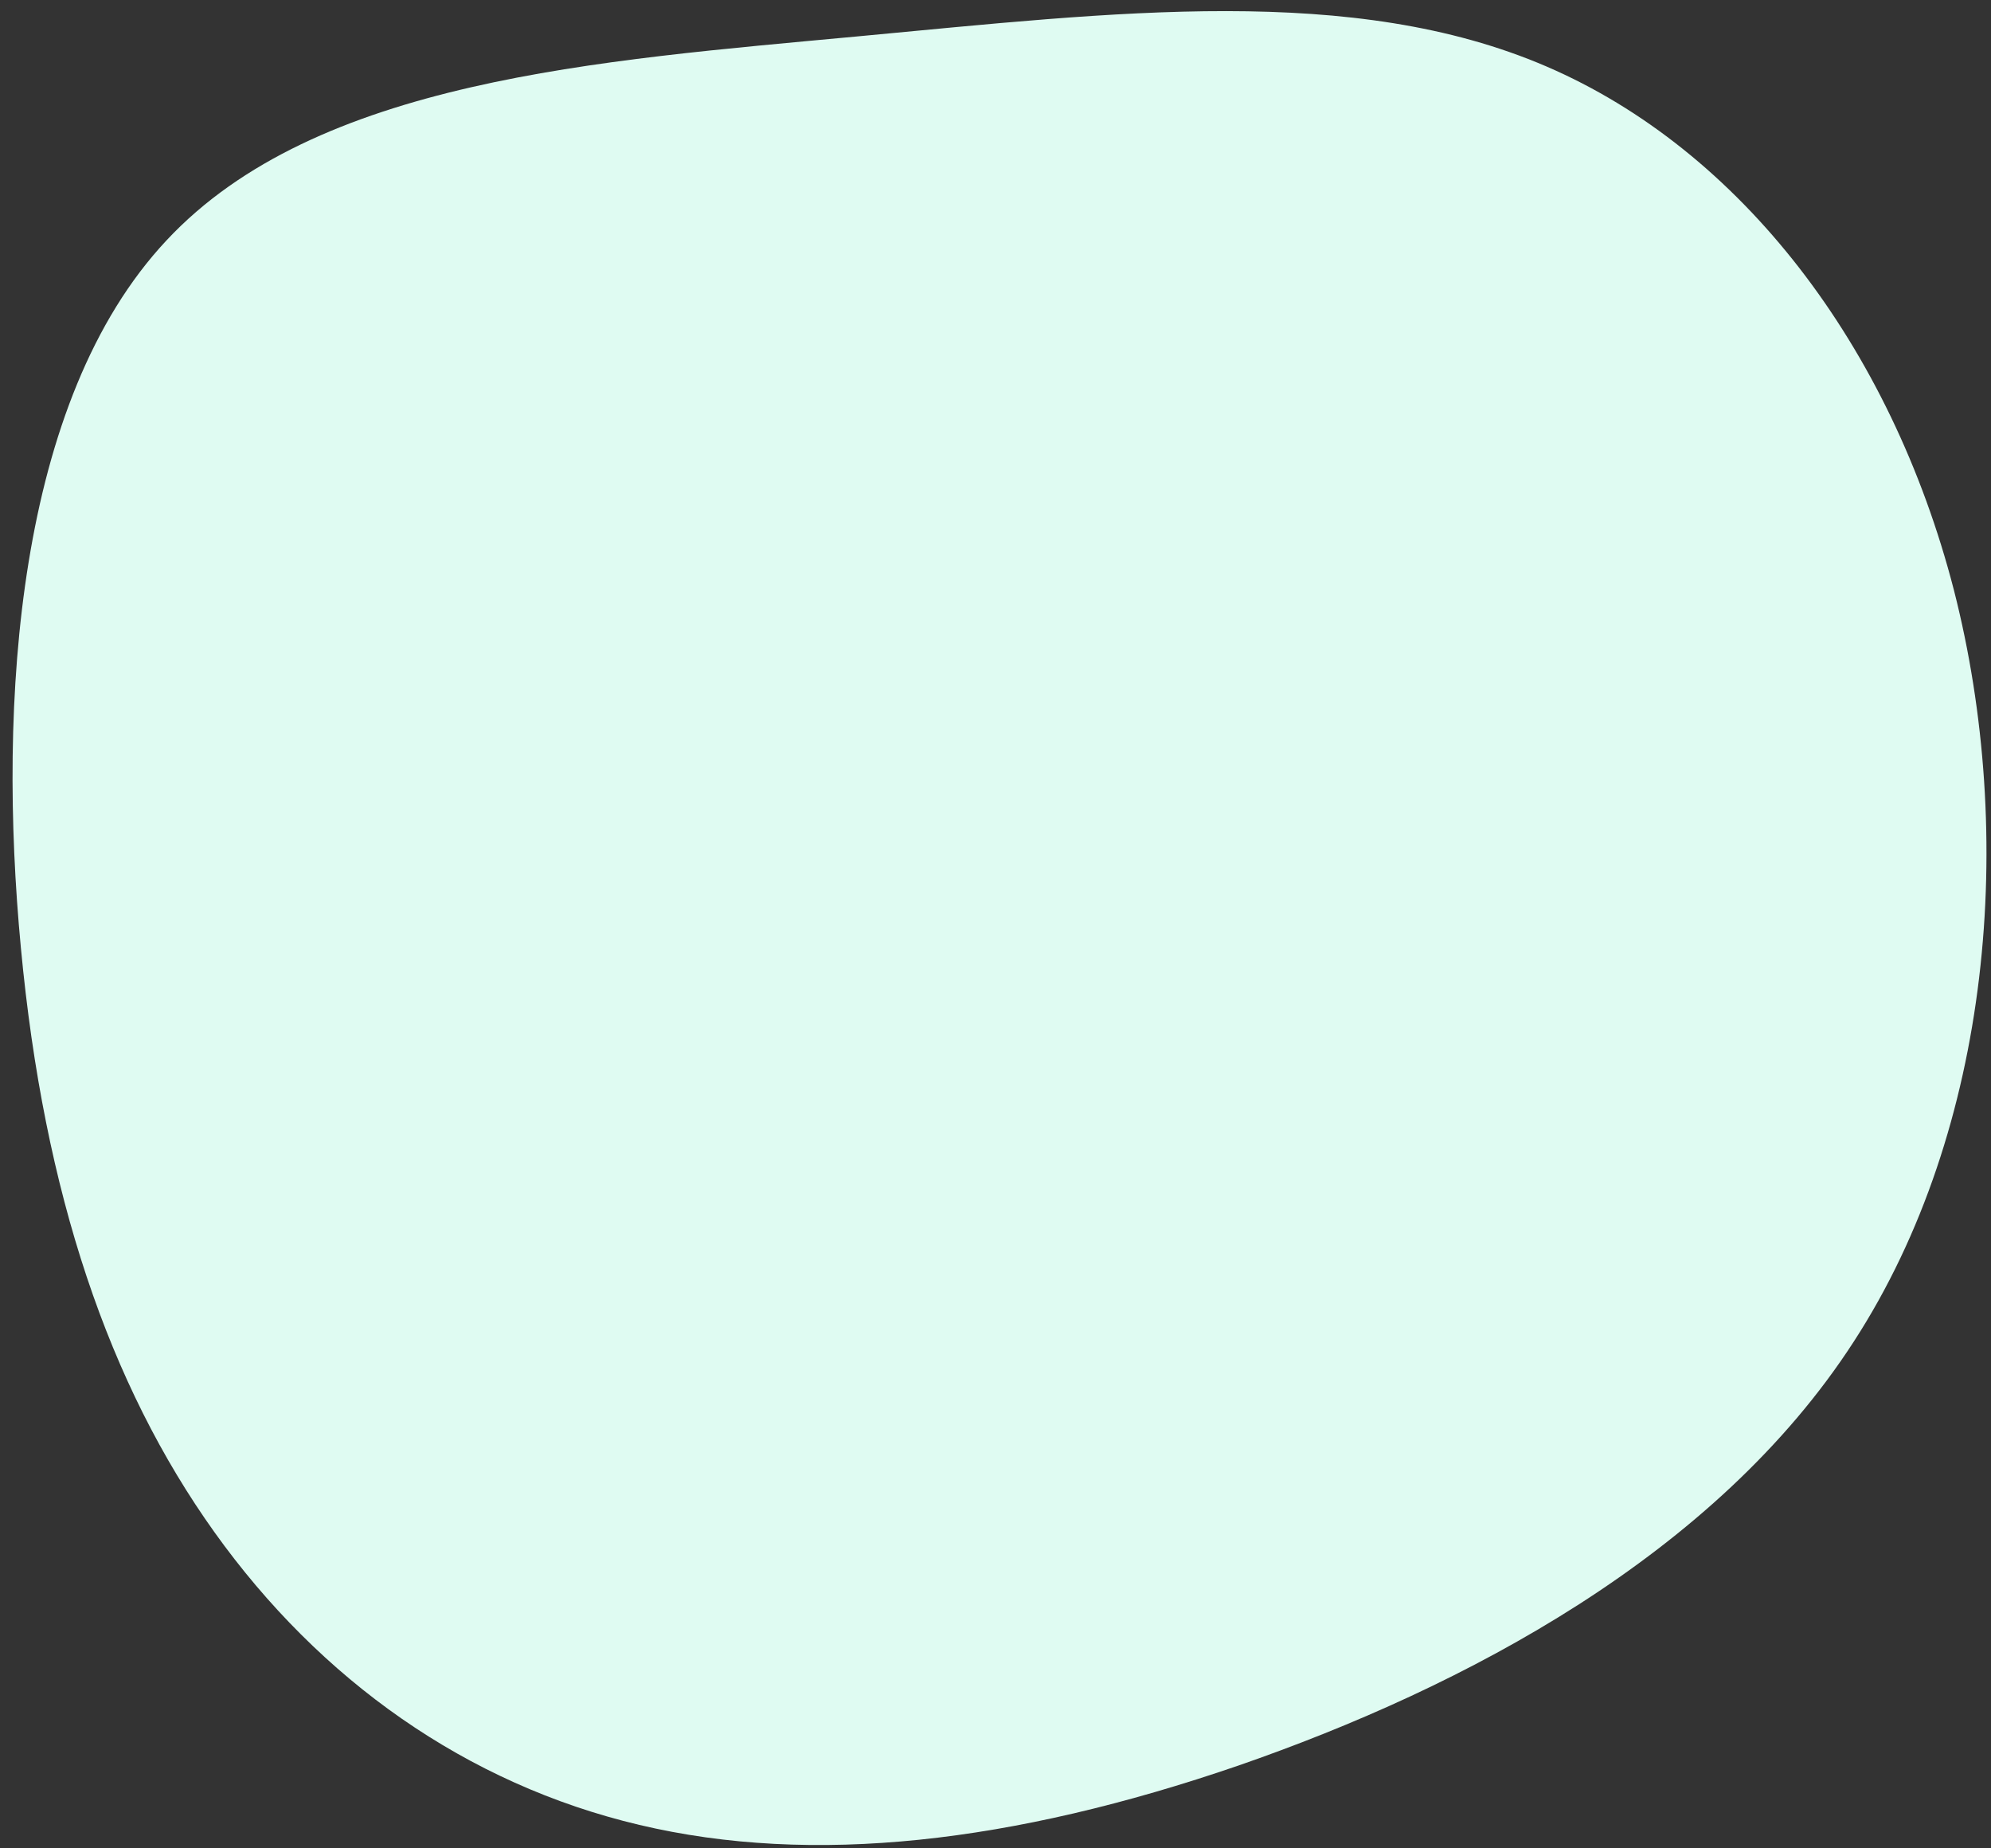 <?xml version="1.0" encoding="UTF-8"?>
<svg width="139px" height="129px" viewBox="0 0 139 129" version="1.1" xmlns="http://www.w3.org/2000/svg" xmlns:xlink="http://www.w3.org/1999/xlink">
    <rect x="0" y="0" width="139" height="129" fill="#333333" stroke="none"/>
    <!-- Generator: Sketch 63.1 (92452) - https://sketch.com -->
    <title>blob-shape copy</title>
    <desc>Created with Sketch.</desc>
    <g id="Page-1" stroke="none" stroke-width="1" fill="none" fill-rule="evenodd">
        <g id="Home" transform="translate(-918, -4037)" fill="#DFFBF2" fill-rule="nonzero">
            <g id="blob-shape-copy" transform="translate(984.5, 4097.87) rotate(34) translate(-984.5, -4097.87) translate(914, 4027.37)">
                <path d="M117.454,15.091 C130.63,26.818 140.671,44.758 140.991,62.488 C141.339,80.218 131.936,97.702 121.923,111.043 C111.882,124.349 101.202,133.478 89.564,137.866 C77.955,142.255 65.418,141.939 53.548,137.515 C41.678,133.091 30.476,124.595 19.534,111.254 C8.593,97.948 -2.087,79.761 0.351,64.63 C2.76,49.498 18.315,37.385 32.362,25.87 C46.409,14.354 58.975,3.435 73.428,0.697 C87.91,-2.042 104.249,3.4 117.454,15.091 Z" id="Path"></path>
            </g>
        </g>
    </g>
</svg>